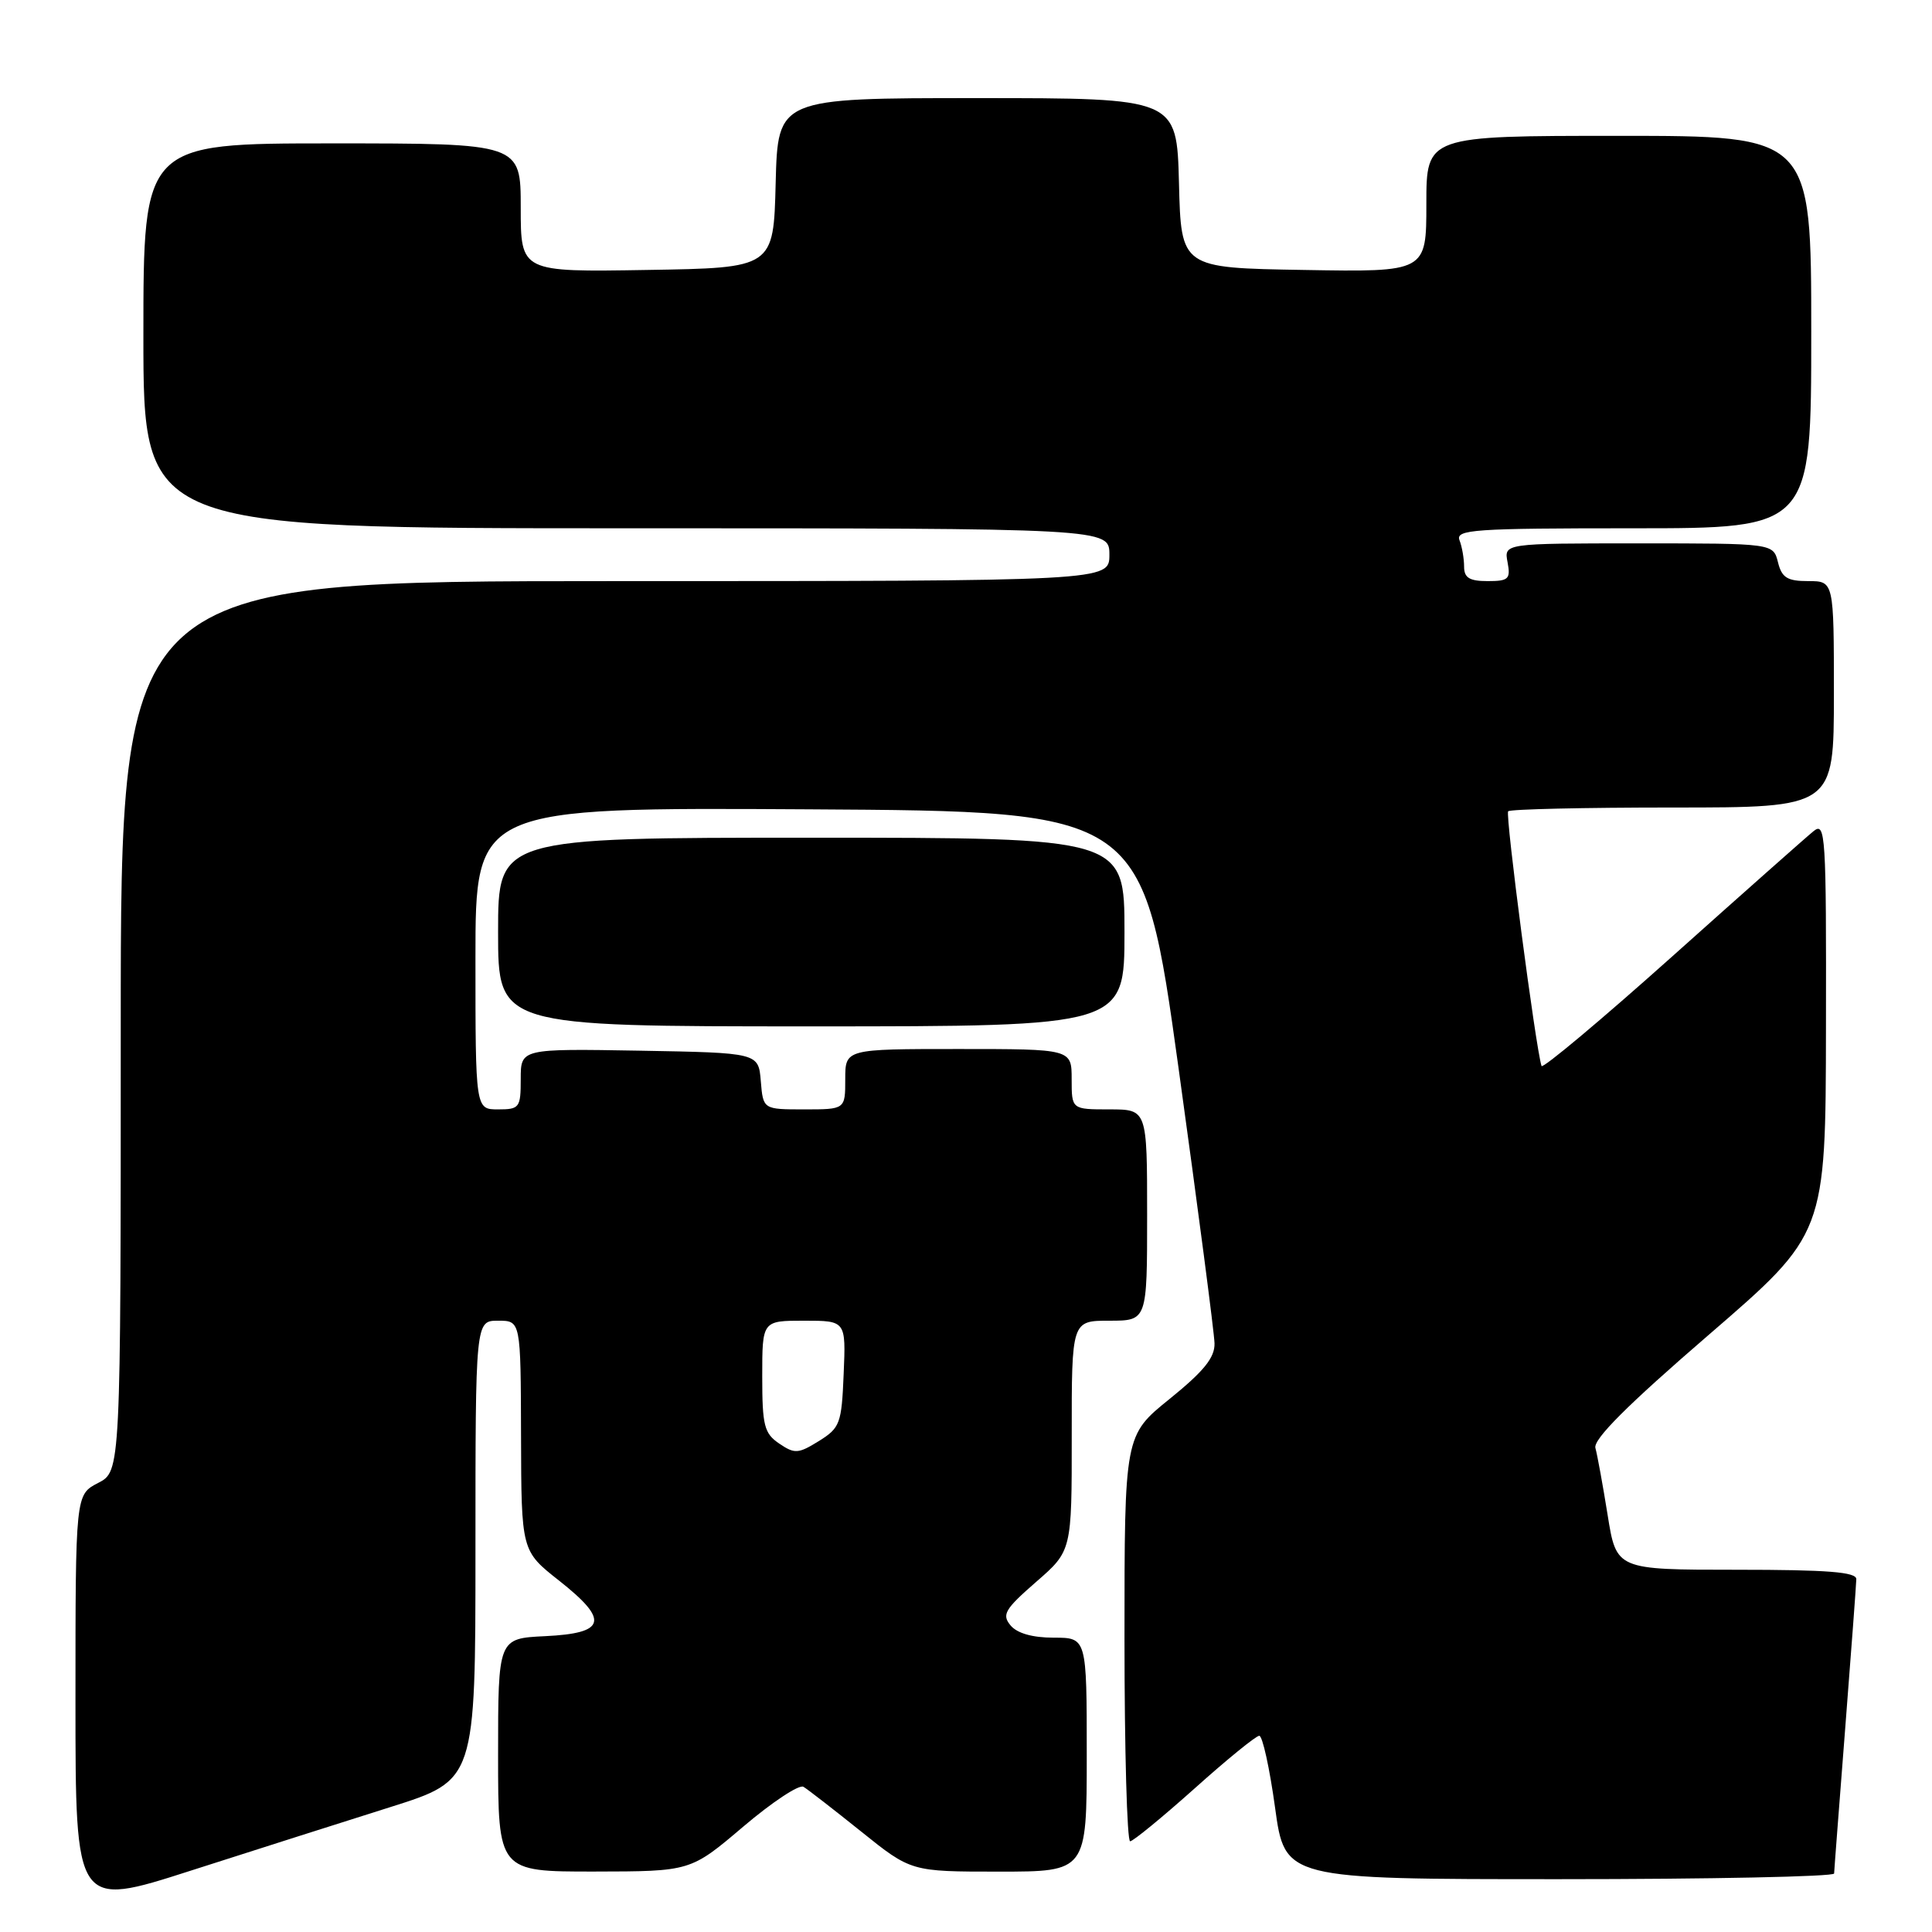 <?xml version="1.0" encoding="UTF-8" standalone="no"?>
<!DOCTYPE svg PUBLIC "-//W3C//DTD SVG 1.1//EN" "http://www.w3.org/Graphics/SVG/1.1/DTD/svg11.dtd" >
<svg xmlns="http://www.w3.org/2000/svg" xmlns:xlink="http://www.w3.org/1999/xlink" version="1.1" viewBox="0 0 256 256">
 <g >
 <path fill="currentColor"
d=" M 51.75 239.44 C 63.00 235.89 63.00 235.89 63.00 205.44 C 63.00 175.00 63.00 175.00 66.00 175.00 C 69.00 175.00 69.00 175.00 69.04 190.25 C 69.08 205.50 69.08 205.50 74.08 209.44 C 80.76 214.71 80.33 216.41 72.24 216.80 C 66.00 217.10 66.00 217.10 66.00 232.55 C 66.00 248.00 66.00 248.00 78.75 247.99 C 91.50 247.97 91.50 247.97 98.46 242.06 C 102.29 238.80 105.89 236.42 106.46 236.76 C 107.03 237.10 110.47 239.77 114.11 242.69 C 120.72 248.00 120.72 248.00 132.36 248.00 C 144.00 248.00 144.00 248.00 144.00 232.50 C 144.00 217.00 144.00 217.00 139.62 217.00 C 136.80 217.00 134.77 216.42 133.90 215.37 C 132.72 213.95 133.14 213.23 137.28 209.62 C 142.02 205.50 142.02 205.50 142.01 190.25 C 142.00 175.00 142.00 175.00 147.00 175.00 C 152.00 175.00 152.00 175.00 152.00 161.00 C 152.00 147.00 152.00 147.00 147.00 147.00 C 142.00 147.00 142.00 147.00 142.00 143.00 C 142.00 139.00 142.00 139.00 127.00 139.00 C 112.00 139.00 112.00 139.00 112.00 143.00 C 112.00 147.00 112.00 147.00 106.56 147.00 C 101.12 147.00 101.12 147.00 100.81 143.25 C 100.50 139.50 100.50 139.50 84.75 139.22 C 69.00 138.95 69.00 138.95 69.00 142.97 C 69.00 146.78 68.84 147.00 66.00 147.00 C 63.00 147.00 63.00 147.00 63.00 126.99 C 63.00 106.98 63.00 106.98 107.22 107.24 C 151.44 107.50 151.44 107.50 156.16 141.50 C 158.75 160.20 160.90 176.62 160.93 178.00 C 160.98 179.89 159.52 181.69 155.00 185.35 C 149.00 190.19 149.00 190.19 149.00 217.10 C 149.00 231.89 149.34 243.99 149.75 243.98 C 150.16 243.96 154.00 240.81 158.29 236.98 C 162.57 233.14 166.43 230.00 166.86 230.00 C 167.29 230.00 168.23 234.28 168.95 239.50 C 170.25 249.00 170.25 249.00 206.63 249.00 C 226.63 249.00 243.01 248.66 243.03 248.25 C 243.04 247.84 243.71 239.18 244.50 229.00 C 245.29 218.82 245.96 209.94 245.97 209.25 C 245.99 208.30 242.17 208.00 230.09 208.00 C 214.18 208.00 214.18 208.00 213.02 200.75 C 212.38 196.76 211.65 192.76 211.40 191.87 C 211.08 190.73 215.65 186.16 226.42 176.87 C 241.91 163.50 241.91 163.50 241.95 136.13 C 242.00 110.55 241.89 108.85 240.31 110.13 C 239.38 110.88 230.94 118.36 221.56 126.75 C 212.18 135.14 204.39 141.66 204.26 141.25 C 203.48 138.81 199.43 107.91 199.84 107.50 C 200.11 107.22 209.93 107.00 221.67 107.00 C 243.00 107.00 243.00 107.00 243.00 92.00 C 243.00 77.00 243.00 77.00 239.61 77.00 C 236.82 77.00 236.10 76.55 235.59 74.50 C 234.96 72.00 234.96 72.00 217.12 72.00 C 199.28 72.00 199.28 72.00 199.76 74.50 C 200.18 76.73 199.90 77.00 197.12 77.00 C 194.71 77.00 194.00 76.56 194.00 75.08 C 194.00 74.03 193.73 72.45 193.39 71.58 C 192.85 70.17 195.28 70.00 216.39 70.00 C 240.00 70.00 240.00 70.00 240.00 44.00 C 240.00 18.00 240.00 18.00 214.50 18.00 C 189.00 18.00 189.00 18.00 189.00 27.02 C 189.00 36.05 189.00 36.05 172.75 35.77 C 156.50 35.50 156.50 35.50 156.22 24.25 C 155.93 13.00 155.93 13.00 129.50 13.00 C 103.07 13.00 103.07 13.00 102.78 24.25 C 102.50 35.50 102.50 35.50 85.75 35.77 C 69.00 36.05 69.00 36.05 69.00 27.52 C 69.00 19.00 69.00 19.00 44.00 19.00 C 19.00 19.00 19.00 19.00 19.00 44.50 C 19.00 70.00 19.00 70.00 83.00 70.00 C 147.00 70.00 147.00 70.00 147.00 73.50 C 147.00 77.00 147.00 77.00 81.50 77.00 C 16.00 77.00 16.00 77.00 16.00 135.97 C 16.00 194.95 16.00 194.95 13.00 196.50 C 10.00 198.05 10.00 198.05 10.00 225.42 C 10.00 252.78 10.00 252.78 25.25 247.88 C 33.64 245.19 45.56 241.39 51.75 239.44 Z  M 149.00 123.50 C 149.00 111.00 149.00 111.00 107.50 111.00 C 66.00 111.00 66.00 111.00 66.00 123.50 C 66.00 136.00 66.00 136.00 107.50 136.00 C 149.00 136.00 149.00 136.00 149.00 123.50 Z  M 103.25 191.28 C 101.26 189.93 101.00 188.91 101.00 182.38 C 101.00 175.00 101.00 175.00 106.54 175.00 C 112.09 175.00 112.09 175.00 111.79 182.04 C 111.52 188.65 111.31 189.20 108.50 190.95 C 105.77 192.64 105.30 192.67 103.25 191.28 Z "/>
</g>
</svg>
